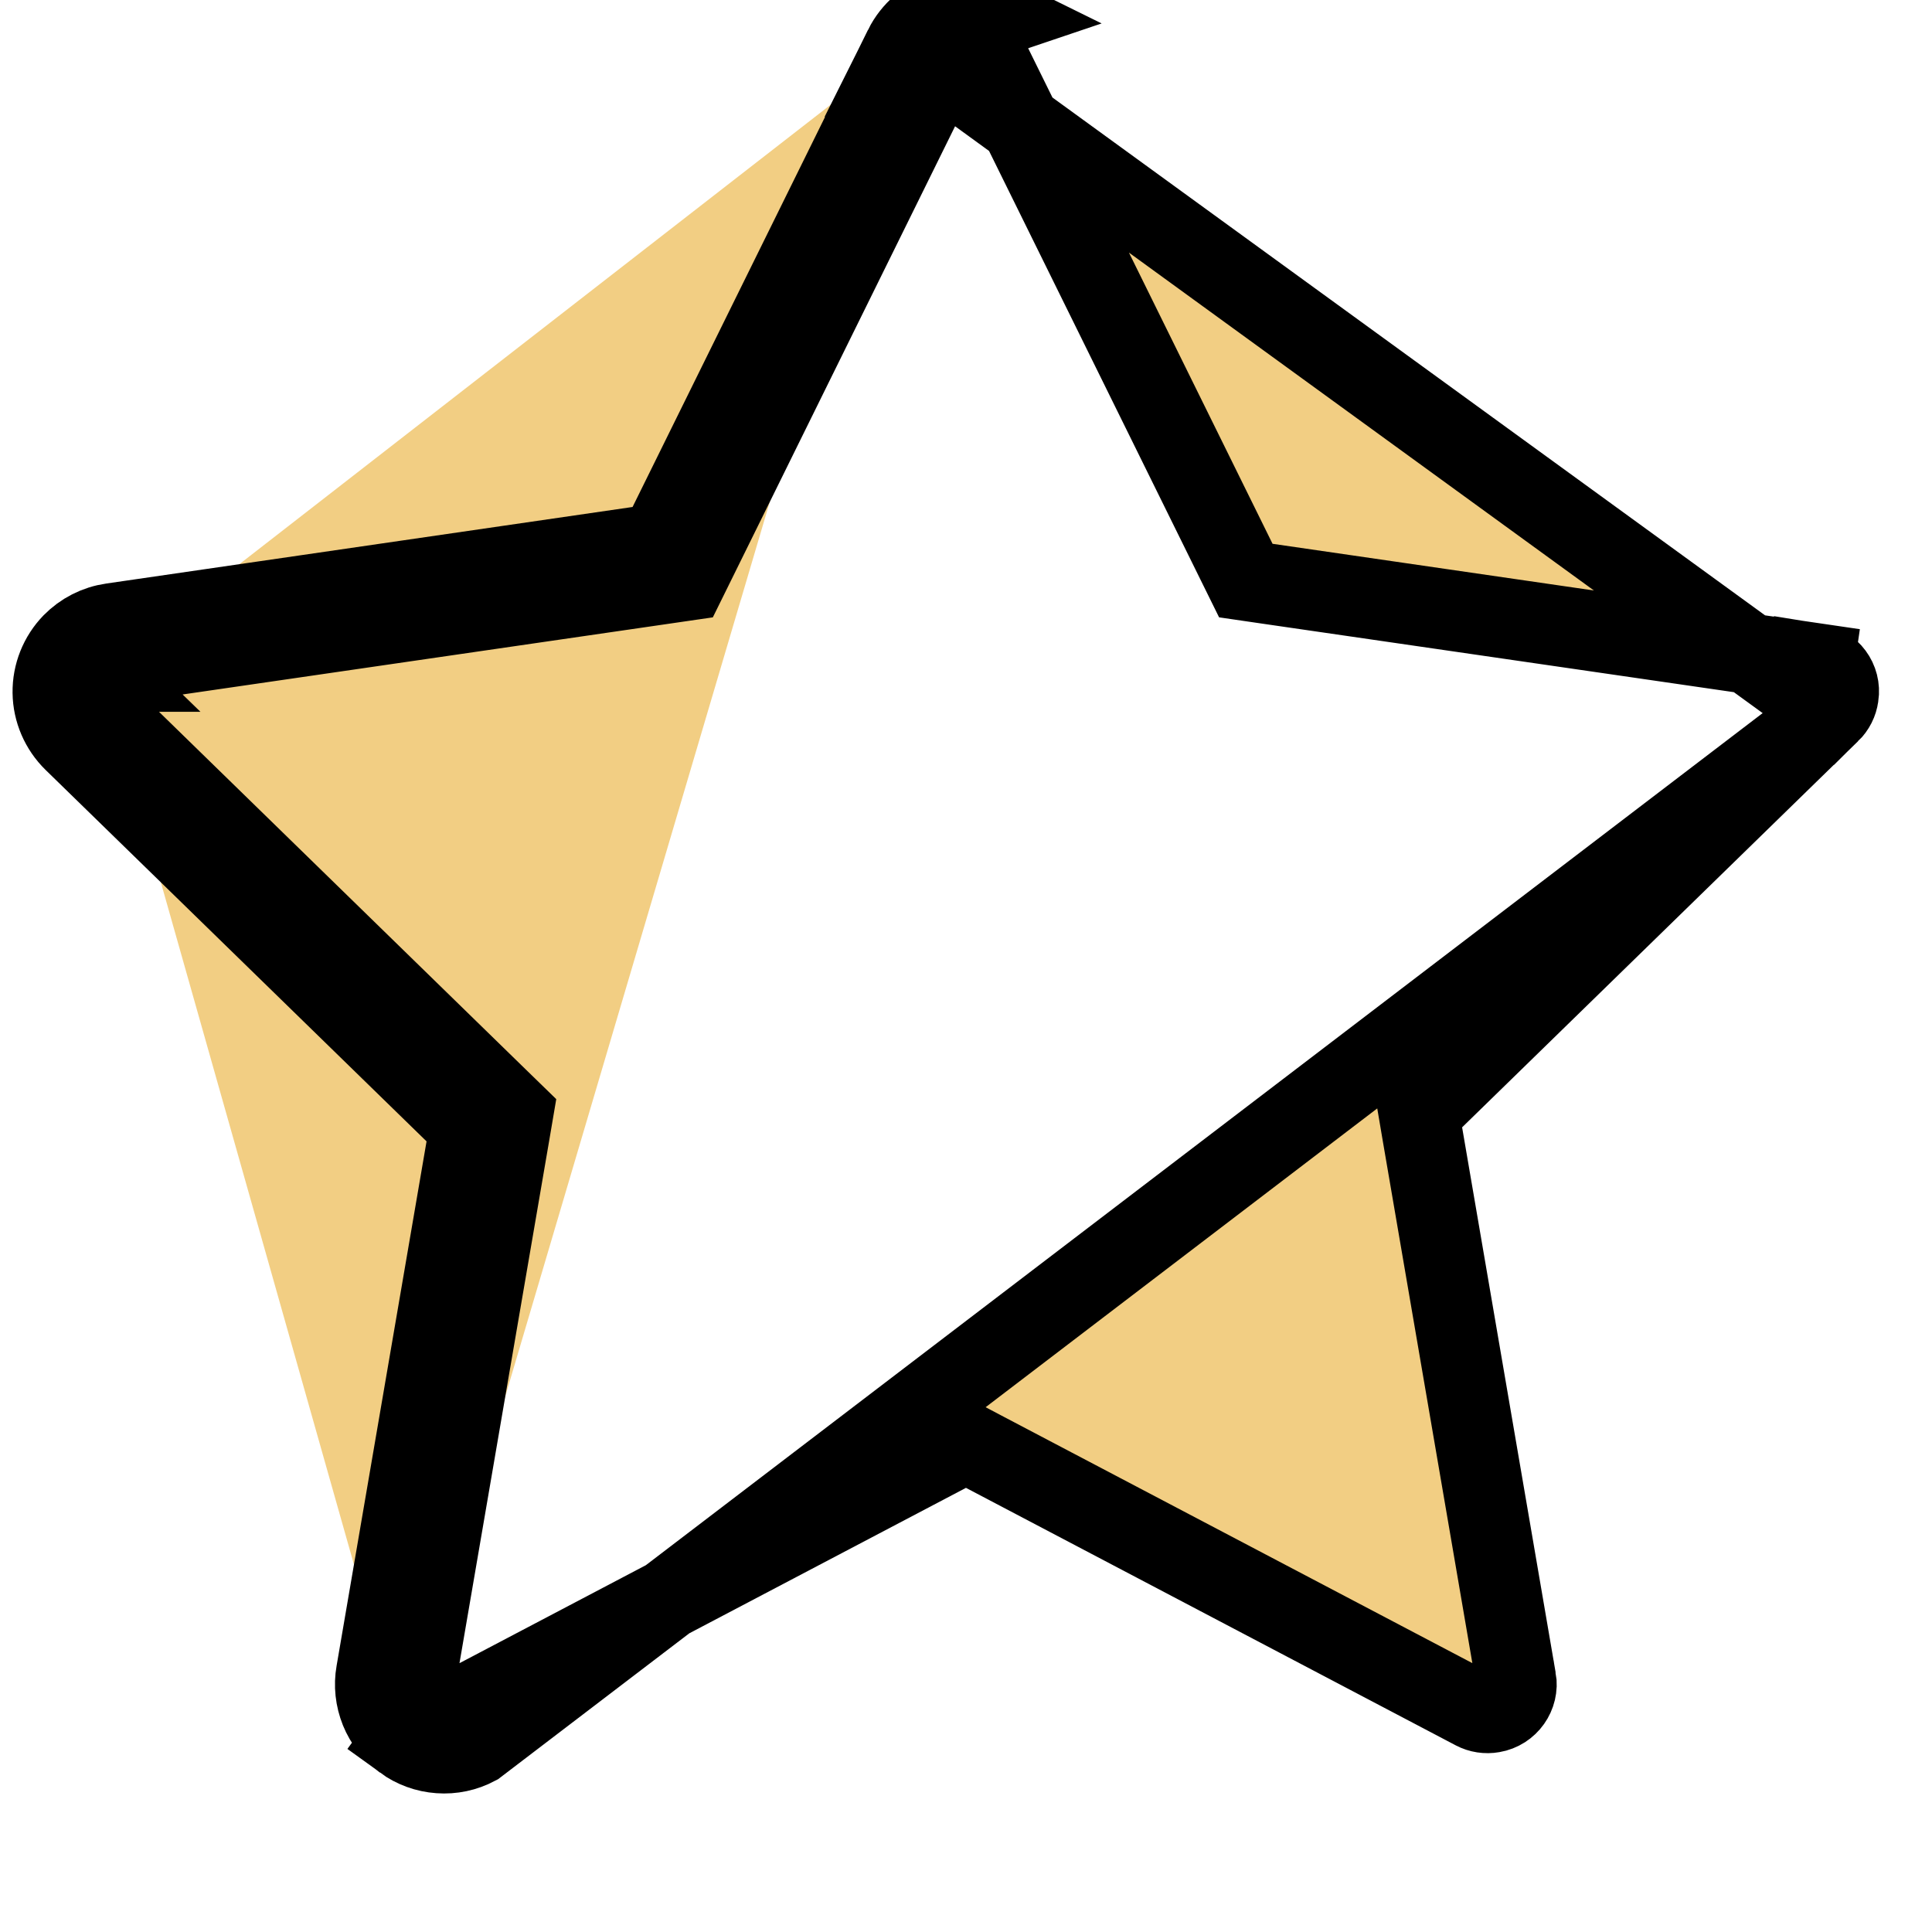 <svg width="24" height="24" viewBox="0 0 24 24" fill="none" xmlns="http://www.w3.org/2000/svg">
<path d="M11.231 0.592L8.19 6.755L1.39 7.744C1.202 7.771 1.031 7.859 0.899 7.993C0.741 8.156 0.653 8.375 0.656 8.603C0.659 8.83 0.753 9.047 0.915 9.206L5.836 14.004L4.674 20.778C4.646 20.935 4.664 21.097 4.724 21.246C4.784 21.394 4.885 21.522 5.014 21.616M11.231 0.592L11.678 0.816L8.639 6.977L8.523 7.212L8.262 7.25L1.462 8.239L1.46 8.239C1.384 8.25 1.313 8.286 1.257 8.342M11.231 0.592C11.442 0.169 11.957 -0.005 12.38 0.204L11.231 0.592ZM1.257 8.342C1.257 8.342 1.258 8.342 1.258 8.342L0.899 7.993L1.257 8.343C1.257 8.343 1.257 8.342 1.257 8.342ZM1.257 8.342C1.191 8.41 1.155 8.502 1.156 8.596C1.158 8.691 1.196 8.782 1.264 8.848L1.265 8.848L6.185 13.646L6.373 13.829L6.329 14.088L5.166 20.862L5.166 20.863C5.155 20.928 5.162 20.996 5.187 21.058C5.212 21.119 5.254 21.172 5.308 21.212L5.014 21.616M5.014 21.616L5.308 21.212C5.362 21.251 5.425 21.274 5.492 21.279C5.558 21.283 5.624 21.269 5.683 21.238L5.684 21.238L11.767 18.04L11.999 17.917L12.232 18.04L18.315 21.238L18.317 21.239C18.383 21.274 18.463 21.287 18.541 21.273L18.541 21.273C18.736 21.24 18.866 21.055 18.833 20.863L18.832 20.862L17.67 14.088L17.626 13.829L17.814 13.646L22.733 8.849L5.916 21.68C5.775 21.755 5.615 21.789 5.456 21.777C5.296 21.766 5.143 21.71 5.014 21.616ZM22.837 8.645C22.827 8.722 22.791 8.793 22.734 8.849L11.678 0.815C11.768 0.637 11.984 0.566 12.158 0.652L12.159 0.652C12.229 0.687 12.285 0.743 12.319 0.813L12.32 0.813L15.36 6.977L15.476 7.212L15.736 7.25L22.536 8.238L22.609 7.744L22.537 8.239L22.537 8.238C22.736 8.269 22.867 8.451 22.838 8.64L22.838 8.64L22.837 8.645Z" fill="#F2CE83" stroke="black"/>
</svg>
